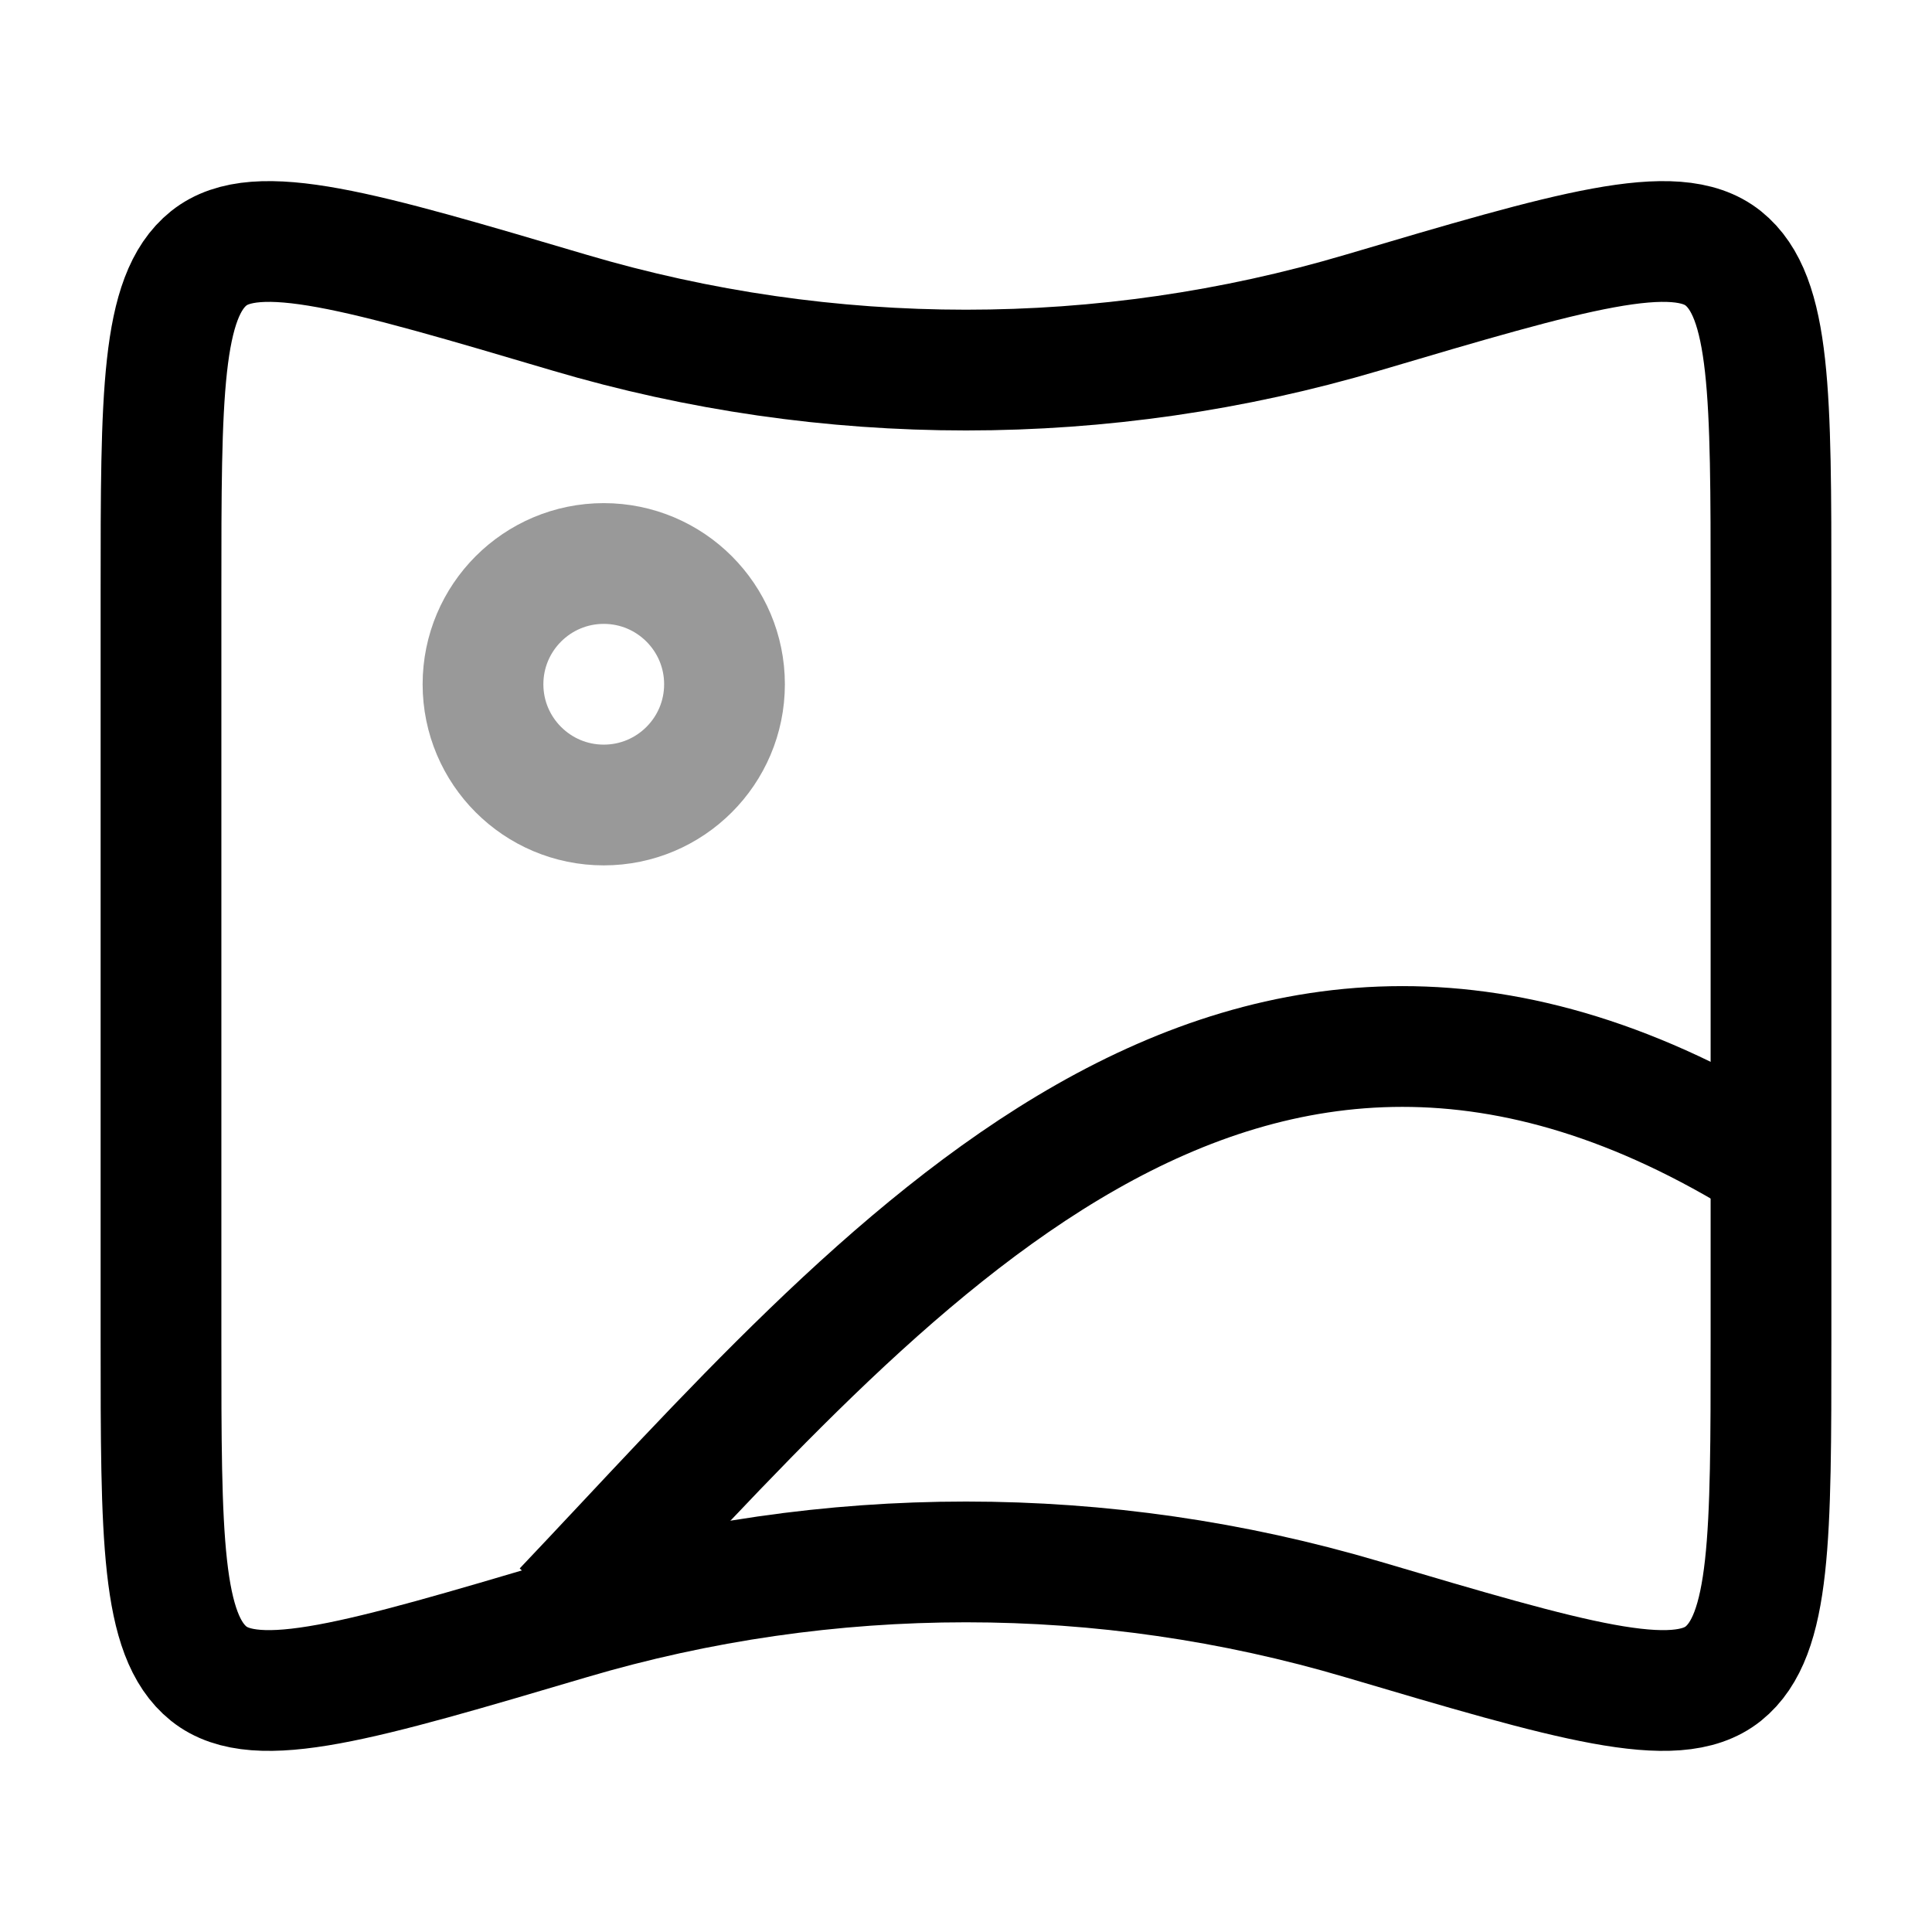 <svg width="24" height="24" viewBox="0 0 24 24" fill="none" xmlns="http://www.w3.org/2000/svg">
<path d="M7.075 3.884C10.287 4.835 13.713 4.835 16.925 3.884C19.517 3.117 20.813 2.733 21.407 3.209C22 3.685 22 4.908 22 7.353V16.647C22 19.092 22 20.315 21.407 20.791C20.813 21.267 19.517 20.883 16.925 20.116C13.713 19.165 10.287 19.165 7.075 20.116C4.483 20.883 3.187 21.267 2.593 20.791C2 20.315 2 19.092 2 16.647V7.353C2 4.908 2 3.685 2.593 3.209C3.187 2.733 4.483 3.117 7.075 3.884Z" stroke="currentColor" stroke-width="1.5"/>
<path d="M7 20C10.947 15.843 15.382 10.329 22 14.464" stroke="currentColor" stroke-width="1.5"/>
<path opacity="0.4" d="M9 8.5C9 9.328 8.328 10 7.5 10C6.672 10 6 9.328 6 8.5C6 7.672 6.672 7 7.5 7C8.328 7 9 7.672 9 8.5Z" stroke="currentColor" stroke-width="1.5" stroke-linecap="round" stroke-linejoin="round"/>
</svg>
